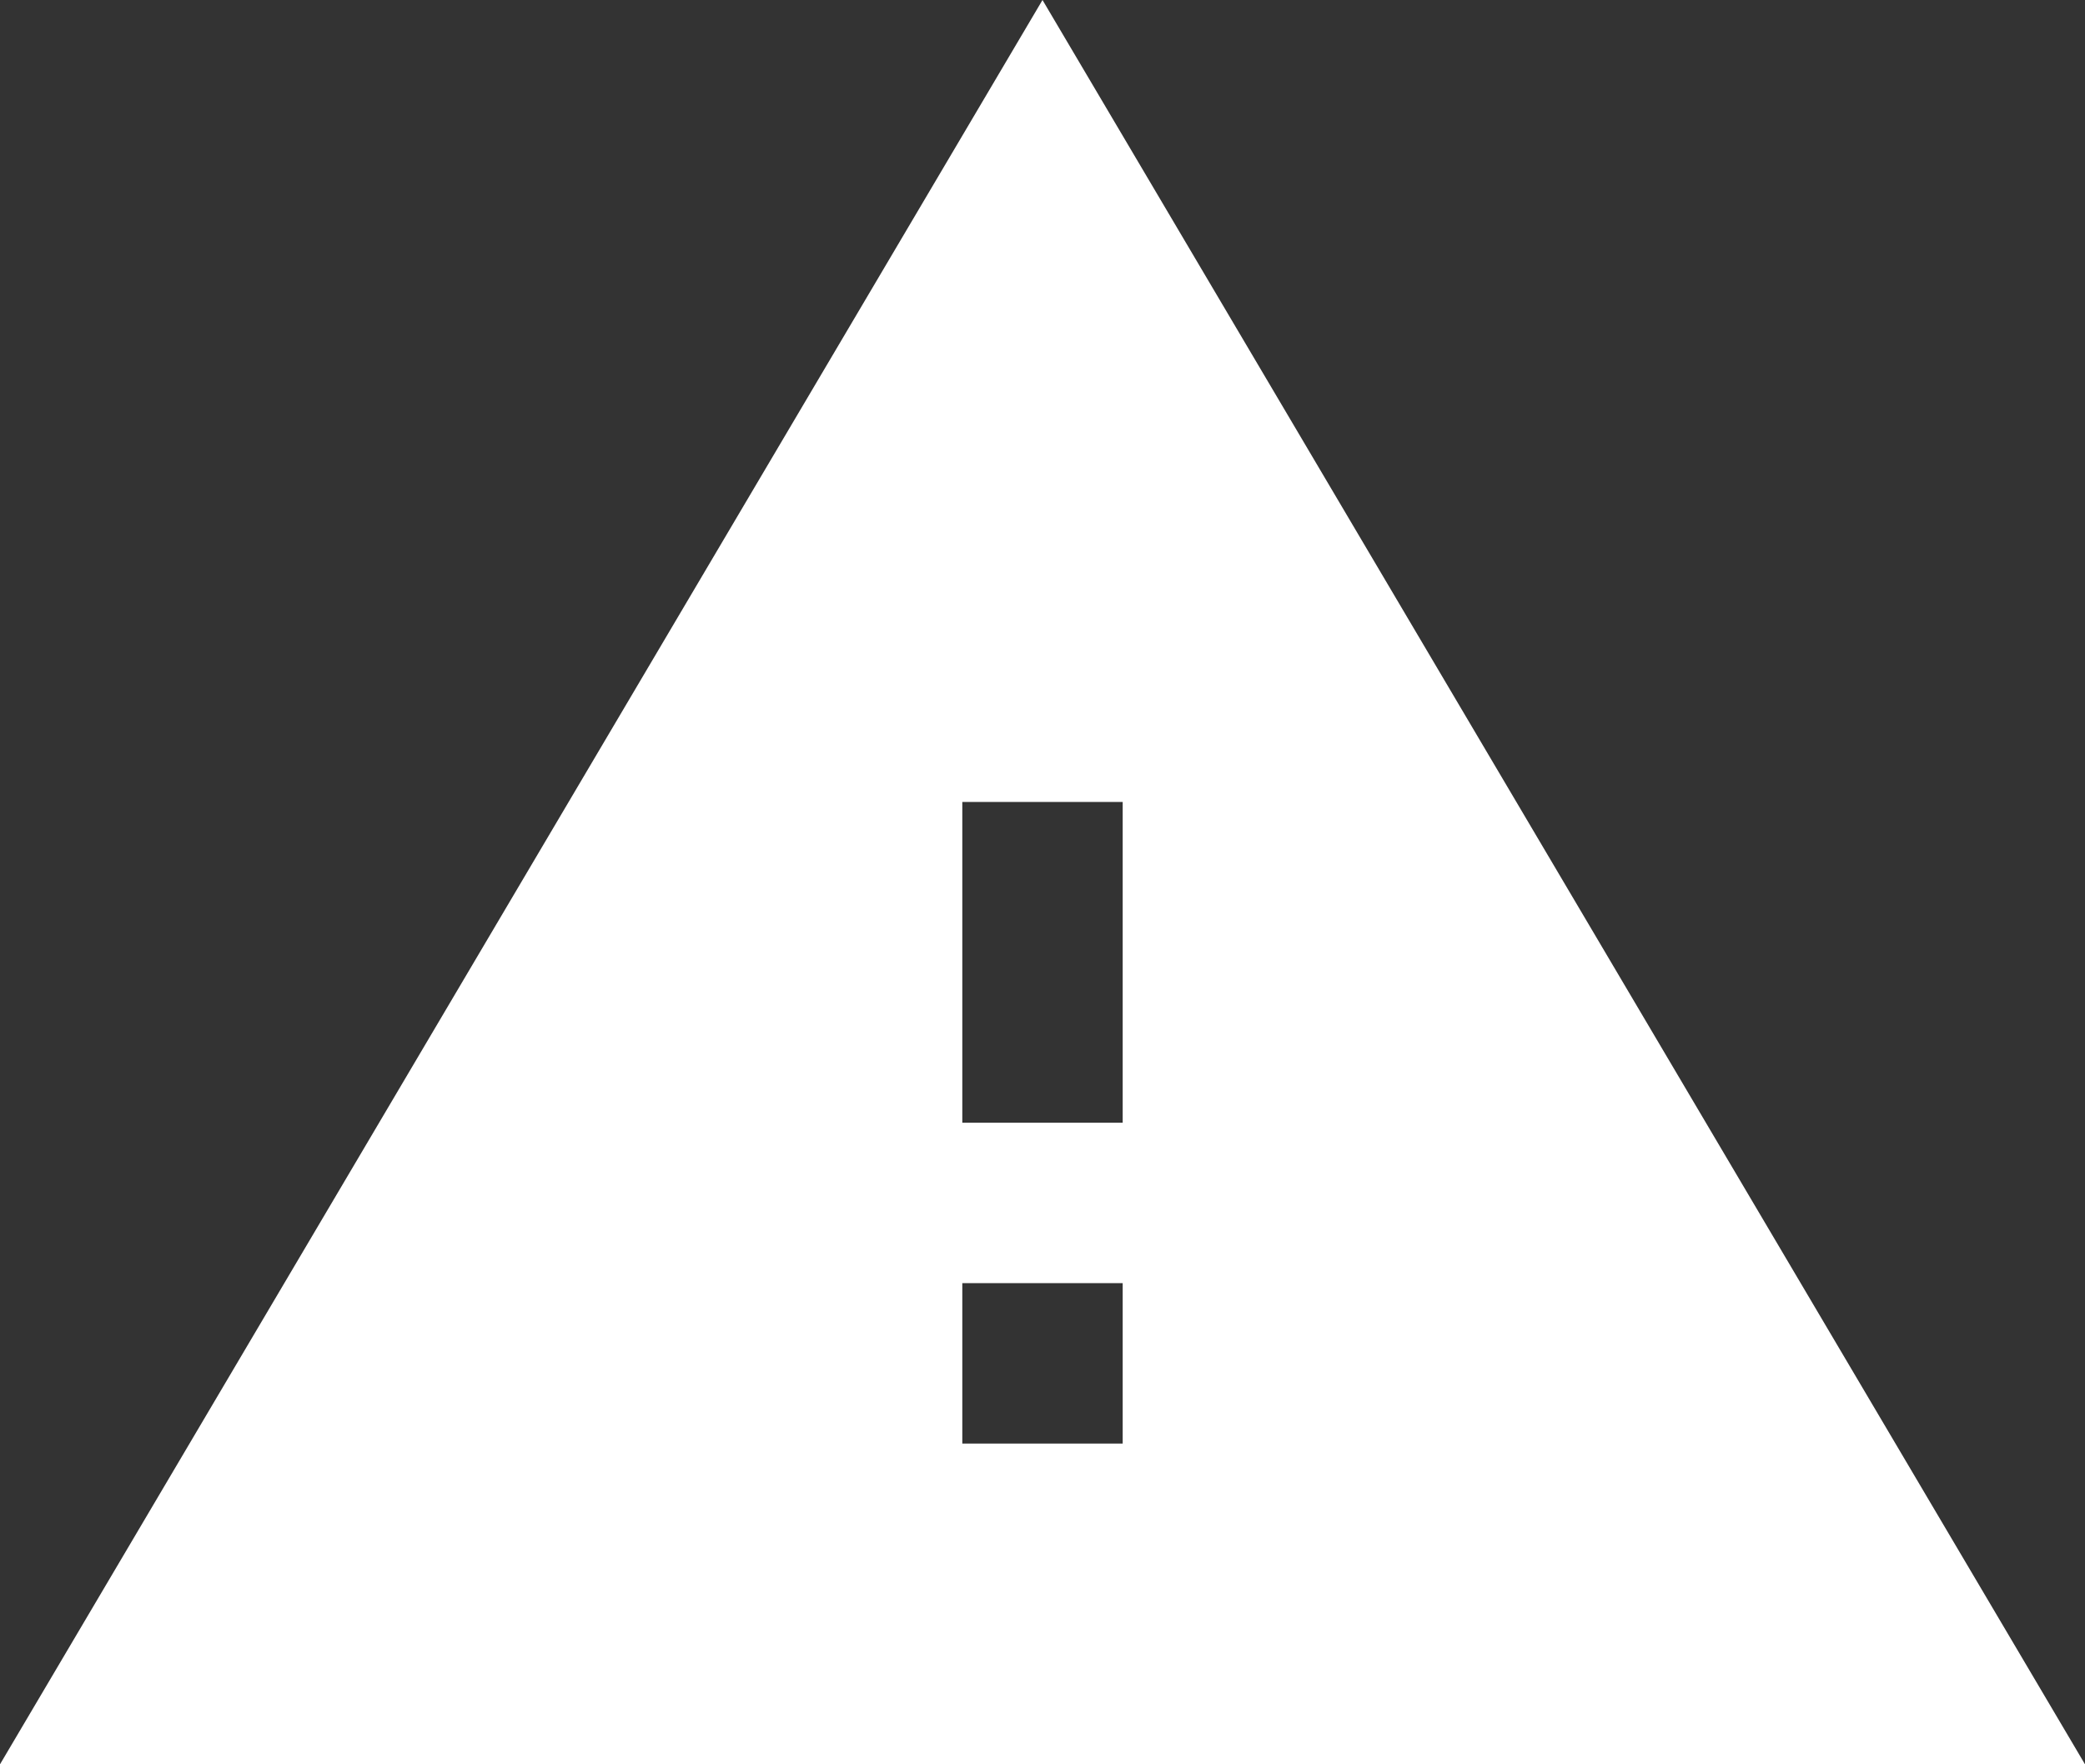<?xml version="1.0" encoding="UTF-8"?>
<svg id="Page-1" viewBox="0 0 13 11" version="1.1" xmlns="http://www.w3.org/2000/svg" xmlns:xlink="http://www.w3.org/1999/xlink">
    <rect x="0" y="0" width="13" height="11" fill="#333333" stroke="none"/>
    <!-- Generator: Sketch 64 (93537) - https://sketch.com -->
    <title>Shape</title>
    <desc>Created with Sketch.</desc>
    <g stroke="none" stroke-width="1" fill="none" fill-rule="evenodd">
        <g id="My-Claims-(Claims-history)---Mobile" transform="translate(-160, -3628)" fill="#FFFFFF" fill-rule="nonzero">
            <g id="CTA/Filled-Copy-2" transform="translate(141, 3619)">
                <path d="M19,20 L32,20 L25.5,9 L19,20 L19,20 Z M26,18 L25,18 L25,17 L26,17 L26,18 L26,18 Z M26,16 L25,16 L25,14 L26,14 L26,16 L26,16 Z" id="Shape"></path>
            </g>
        </g>
    </g>
</svg>
